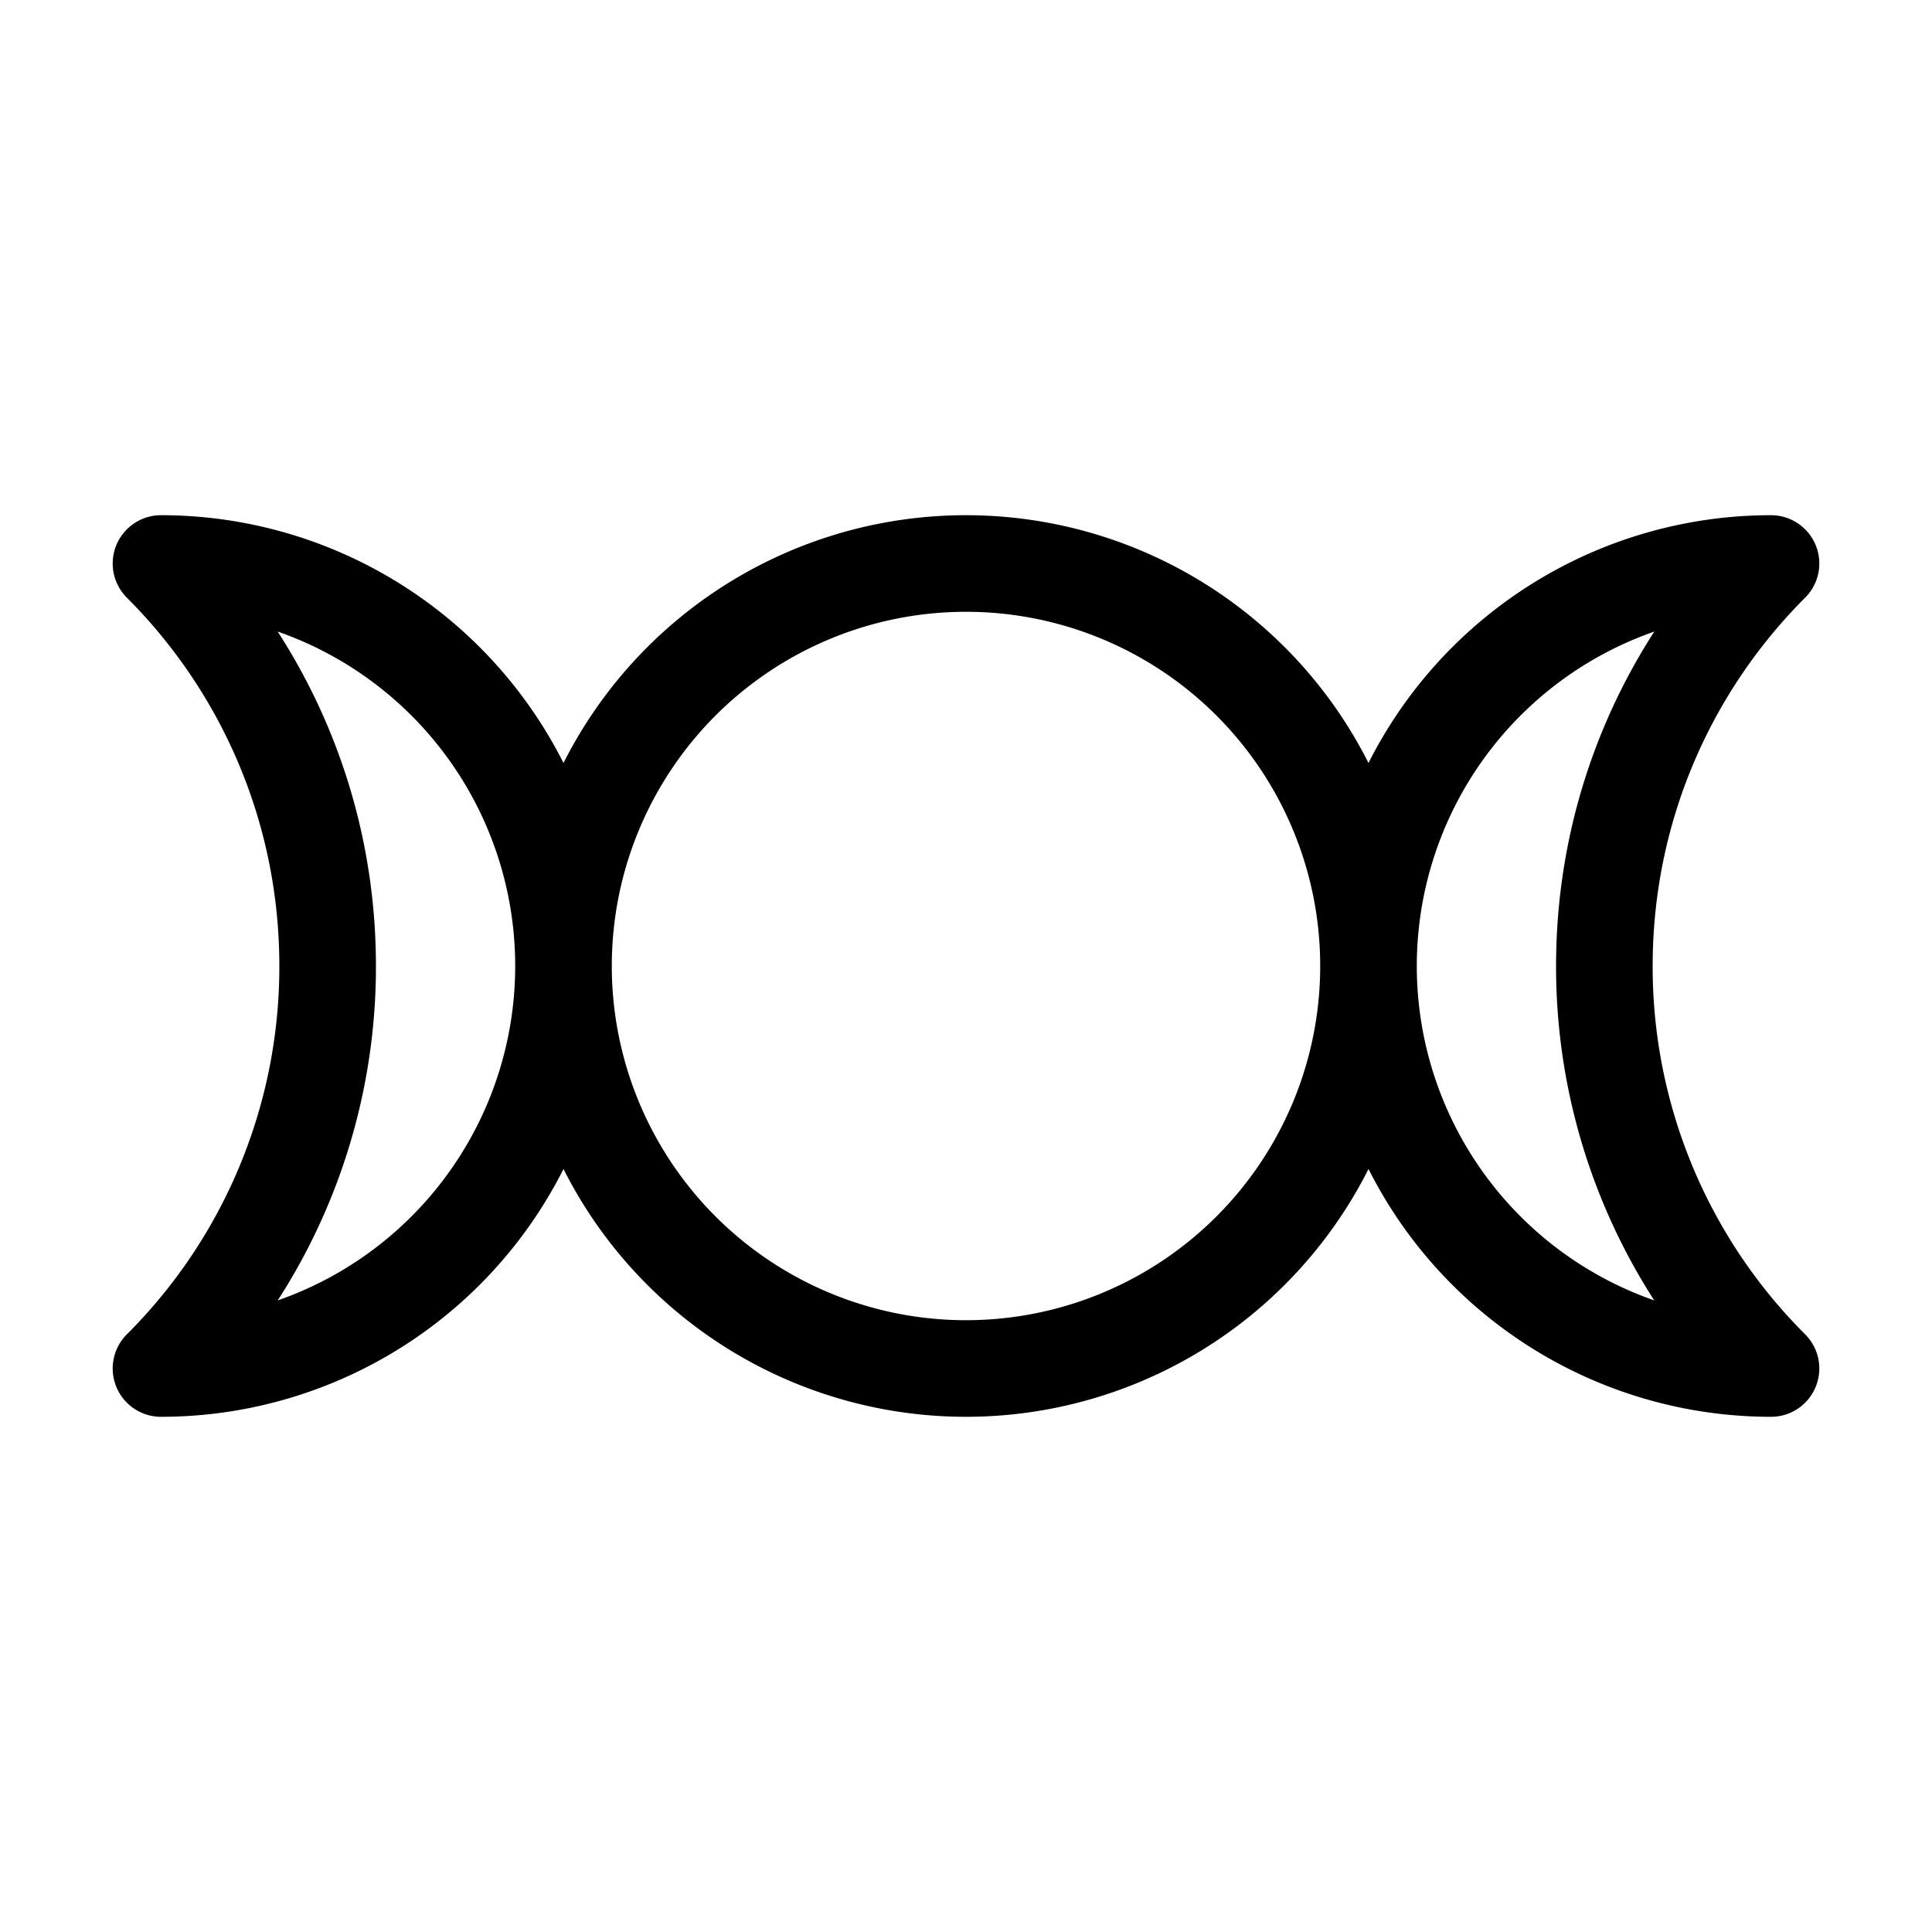 <svg width="16" height="16" viewBox="0 0 12 12" xmlns="http://www.w3.org/2000/svg"><path style="fill:none;stroke:#000;stroke-width:.6;stroke-linecap:round;stroke-linejoin:round;stroke-miterlimit:10;stroke-dasharray:none;stroke-opacity:1" d="M9.965 6c0-.976.395-1.86 1.035-2.5a2.5 2.5 0 1 0 0 5A3.524 3.524 0 0 1 9.965 6Zm-7.93 0c0-.976-.395-1.86-1.035-2.5a2.5 2.5 0 1 1 0 5A3.524 3.524 0 0 0 2.035 6ZM8.5 6a2.5 2.5 0 1 0-5 0 2.5 2.5 0 0 0 5 0Zm0 0"/></svg>